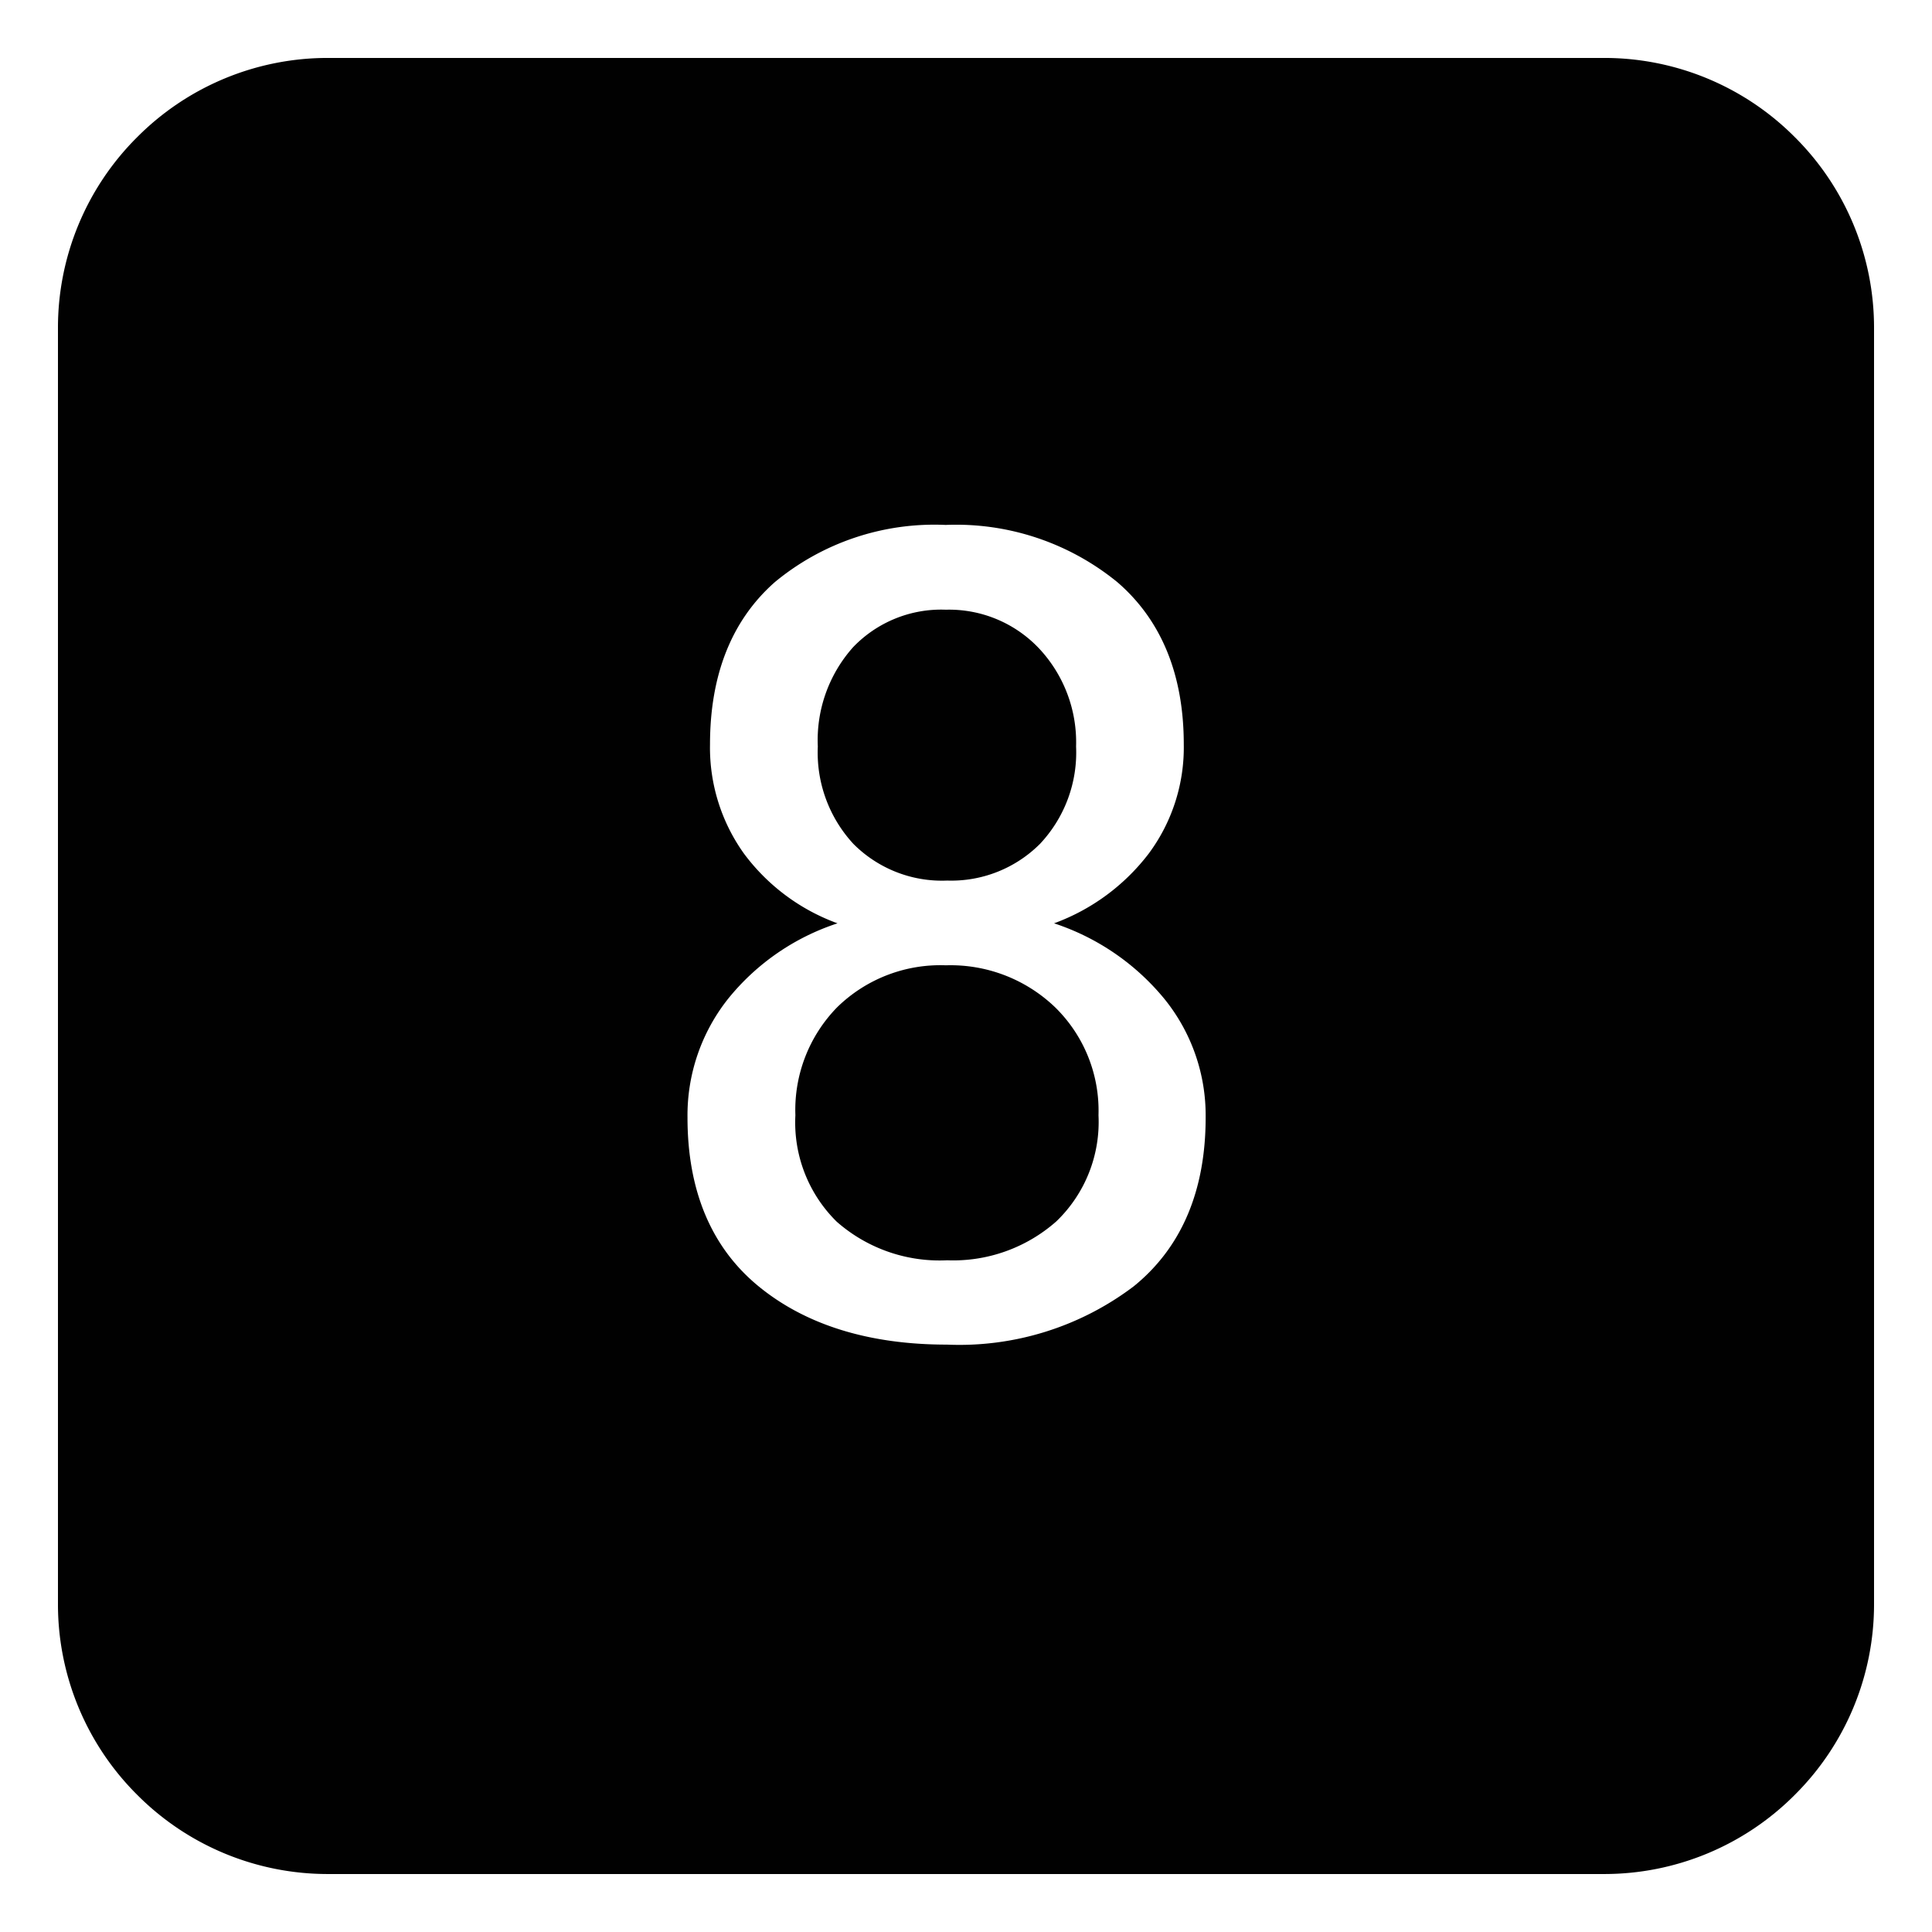 <svg id="icon_8" xmlns="http://www.w3.org/2000/svg" width="100" height="100" viewBox="0 0 100 100">
  <rect id="shape" width="100" height="100" fill="none"/>
  <path id="AXIS" d="M-608.625-3379.742h-66a13.907,13.907,0,0,1-9.9-4.1,13.909,13.909,0,0,1-4.1-9.9v-66a13.908,13.908,0,0,1,4.1-9.9,13.908,13.908,0,0,1,9.9-4.1h66a13.908,13.908,0,0,1,9.9,4.1,13.908,13.908,0,0,1,4.1,9.9v66a13.909,13.909,0,0,1-4.1,9.9A13.907,13.907,0,0,1-608.625-3379.742Zm-34.043-69.828a12.949,12.949,0,0,0-8.851,2.959c-2.227,1.964-3.356,4.789-3.356,8.4a9.417,9.417,0,0,0,1.756,5.65,10.5,10.5,0,0,0,4.843,3.611,12.12,12.12,0,0,0-5.664,3.908,9.7,9.7,0,0,0-2.1,6.145c0,3.8,1.239,6.736,3.682,8.737s5.721,3.016,9.742,3.016a14.952,14.952,0,0,0,9.671-3.016c2.471-2,3.724-4.941,3.724-8.737a9.573,9.573,0,0,0-2.138-6.145,12.4,12.4,0,0,0-5.707-3.908,10.863,10.863,0,0,0,4.9-3.611,9.211,9.211,0,0,0,1.813-5.65c0-3.608-1.158-6.434-3.441-8.4A13.192,13.192,0,0,0-642.668-3449.571Zm.057,38.062a8.061,8.061,0,0,1-5.707-2,7.2,7.2,0,0,1-2.138-5.508,7.6,7.6,0,0,1,2.167-5.594,7.635,7.635,0,0,1,5.621-2.167,7.812,7.812,0,0,1,5.664,2.181,7.484,7.484,0,0,1,2.237,5.579,7.134,7.134,0,0,1-2.181,5.493A8.058,8.058,0,0,1-642.611-3411.509Zm0-19.654a6.469,6.469,0,0,1-4.843-1.9,6.962,6.962,0,0,1-1.841-5.041,7.221,7.221,0,0,1,1.827-5.14,6.314,6.314,0,0,1,4.8-1.94,6.407,6.407,0,0,1,4.829,2.01,7.1,7.1,0,0,1,1.912,5.07,6.9,6.9,0,0,1-1.869,5.041A6.491,6.491,0,0,1-642.611-3431.163Z" transform="translate(691.625 3476.741)" fill="#010101"/>
</svg>
